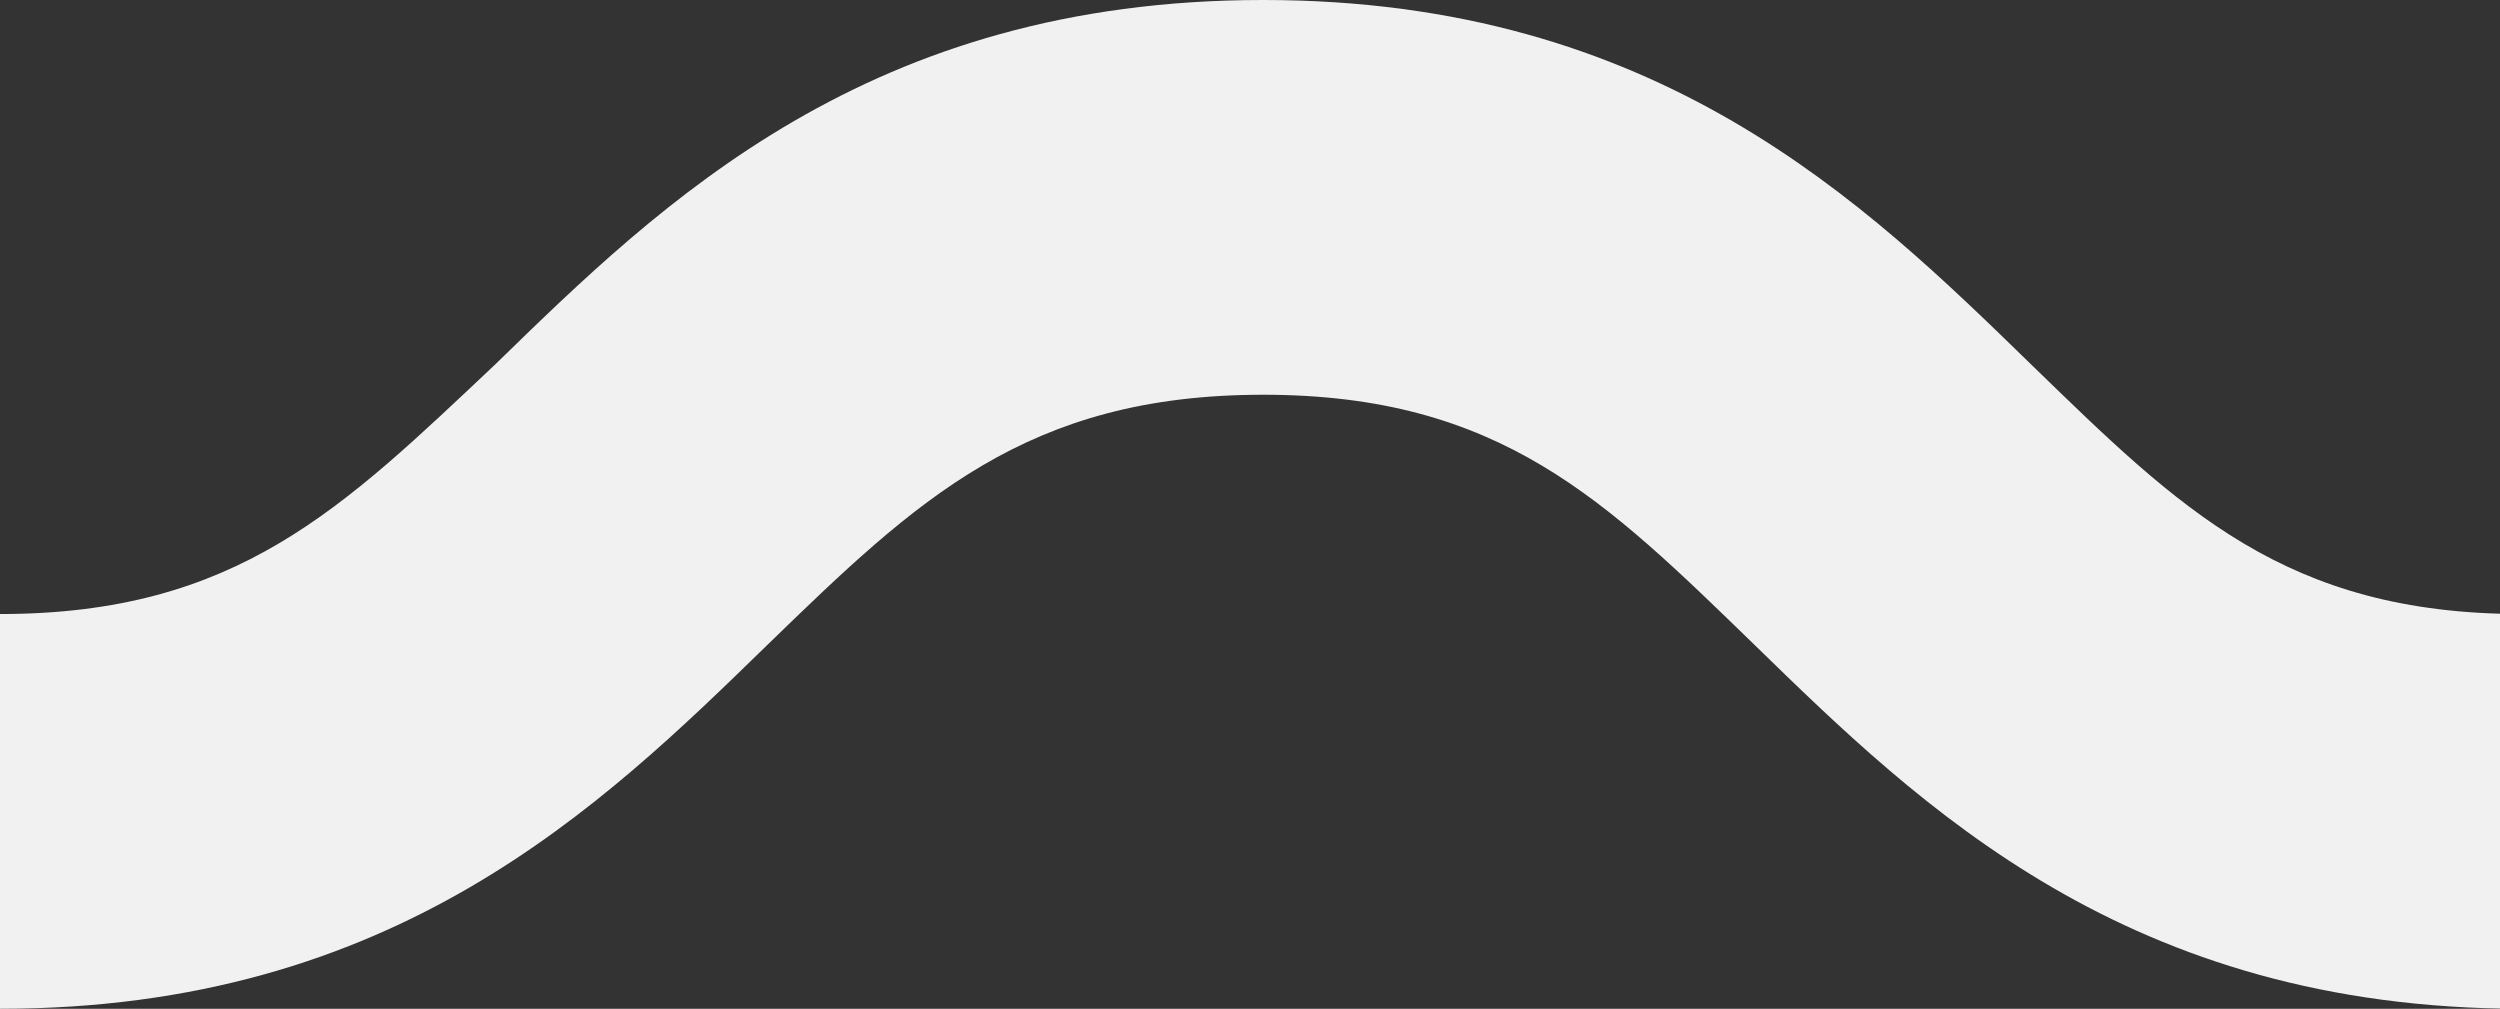 <?xml version="1.0" encoding="utf-8"?>
<svg version="1.1" id="Layer_2" xmlns="http://www.w3.org/2000/svg" xmlns:xlink="http://www.w3.org/1999/xlink" x="0px" y="0px"
	 viewBox="0 0 57 23" enable-background="new 0 0 58 23" xml:space="preserve">
<rect x="0" y="0" width="57" height="23" fill="#333333" stroke="none"/>
<path fill="#F2F1F1" d="M57.5,14c-5.4,0-7.8-2.4-11.2-5.7C42.5,4.6,37.8,0,28.8,0c-9,0-13.7,4.6-17.5,8.3C7.8,11.6,5.4,14,0,14v9
	c9,0,13.7-4.6,17.5-8.3C20.9,11.4,23.4,9,28.8,9c5.4,0,7.8,2.4,11.2,5.7c3.8,3.7,8.5,8.3,17.5,8.3c0.2,0,0.3,0,0.5,0v-9
	C57.8,14,57.7,14,57.5,14z"/>
</svg>
